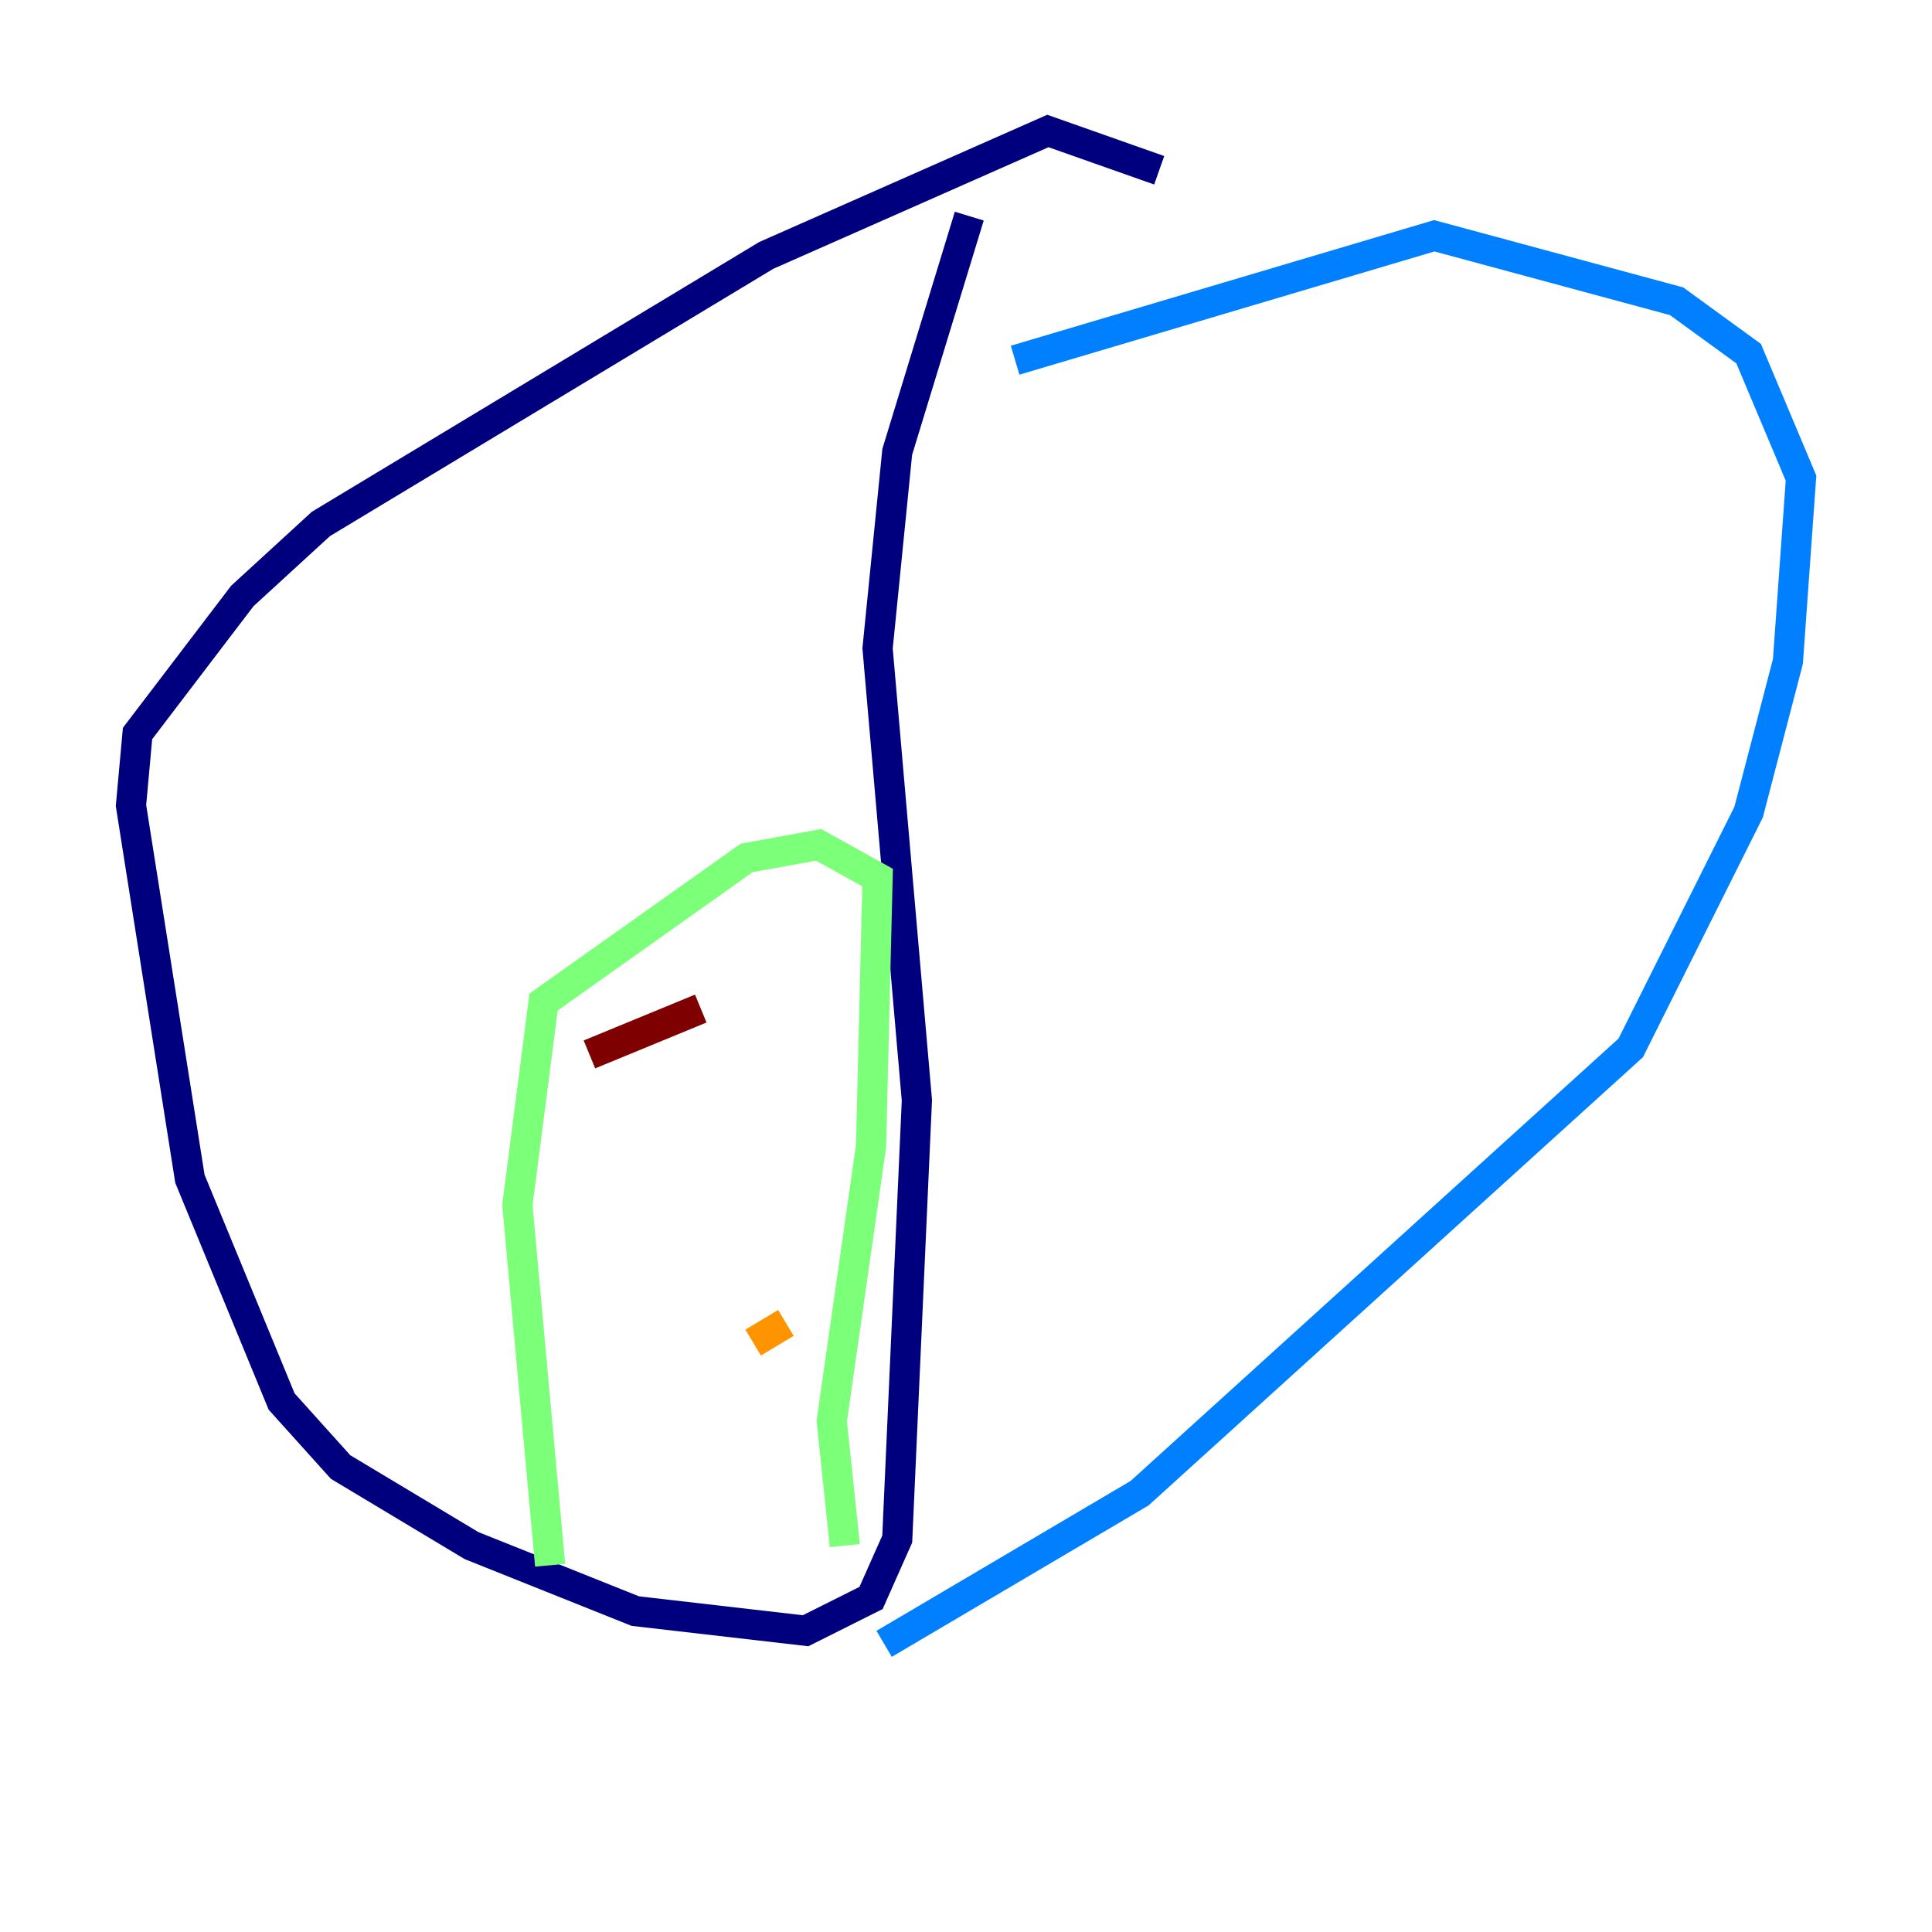 <?xml version="1.0" encoding="utf-8" ?>
<svg baseProfile="tiny" height="128" version="1.2" viewBox="0,0,128,128" width="128" xmlns="http://www.w3.org/2000/svg" xmlns:ev="http://www.w3.org/2001/xml-events" xmlns:xlink="http://www.w3.org/1999/xlink"><defs /><polyline fill="none" points="64.217,14.319 59.444,29.939 58.142,42.956 60.746,72.895 59.444,101.966 57.709,105.871 53.37,108.041 42.088,106.739 31.241,102.4 22.563,97.193 18.658,92.854 12.583,78.102 8.678,53.37 9.112,48.597 16.054,39.485 21.261,34.712 50.766,16.922 69.424,8.678 76.8,11.281" stroke="#00007f" stroke-width="2" /><polyline fill="none" points="67.254,23.864 95.024,15.62 111.078,19.959 115.851,23.43 119.322,31.675 118.454,43.824 115.851,53.803 108.041,69.424 75.498,98.929 58.576,108.909" stroke="#0080ff" stroke-width="2" /><polyline fill="none" points="36.447,103.702 34.278,79.837 36.014,66.386 49.464,56.841 54.237,55.973 58.142,58.142 57.709,75.932 55.105,94.156 55.973,102.4" stroke="#7cff79" stroke-width="2" /><polyline fill="none" points="49.898,88.949 52.068,87.647" stroke="#ff9400" stroke-width="2" /><polyline fill="none" points="39.051,69.858 46.427,66.82" stroke="#7f0000" stroke-width="2" /></svg>